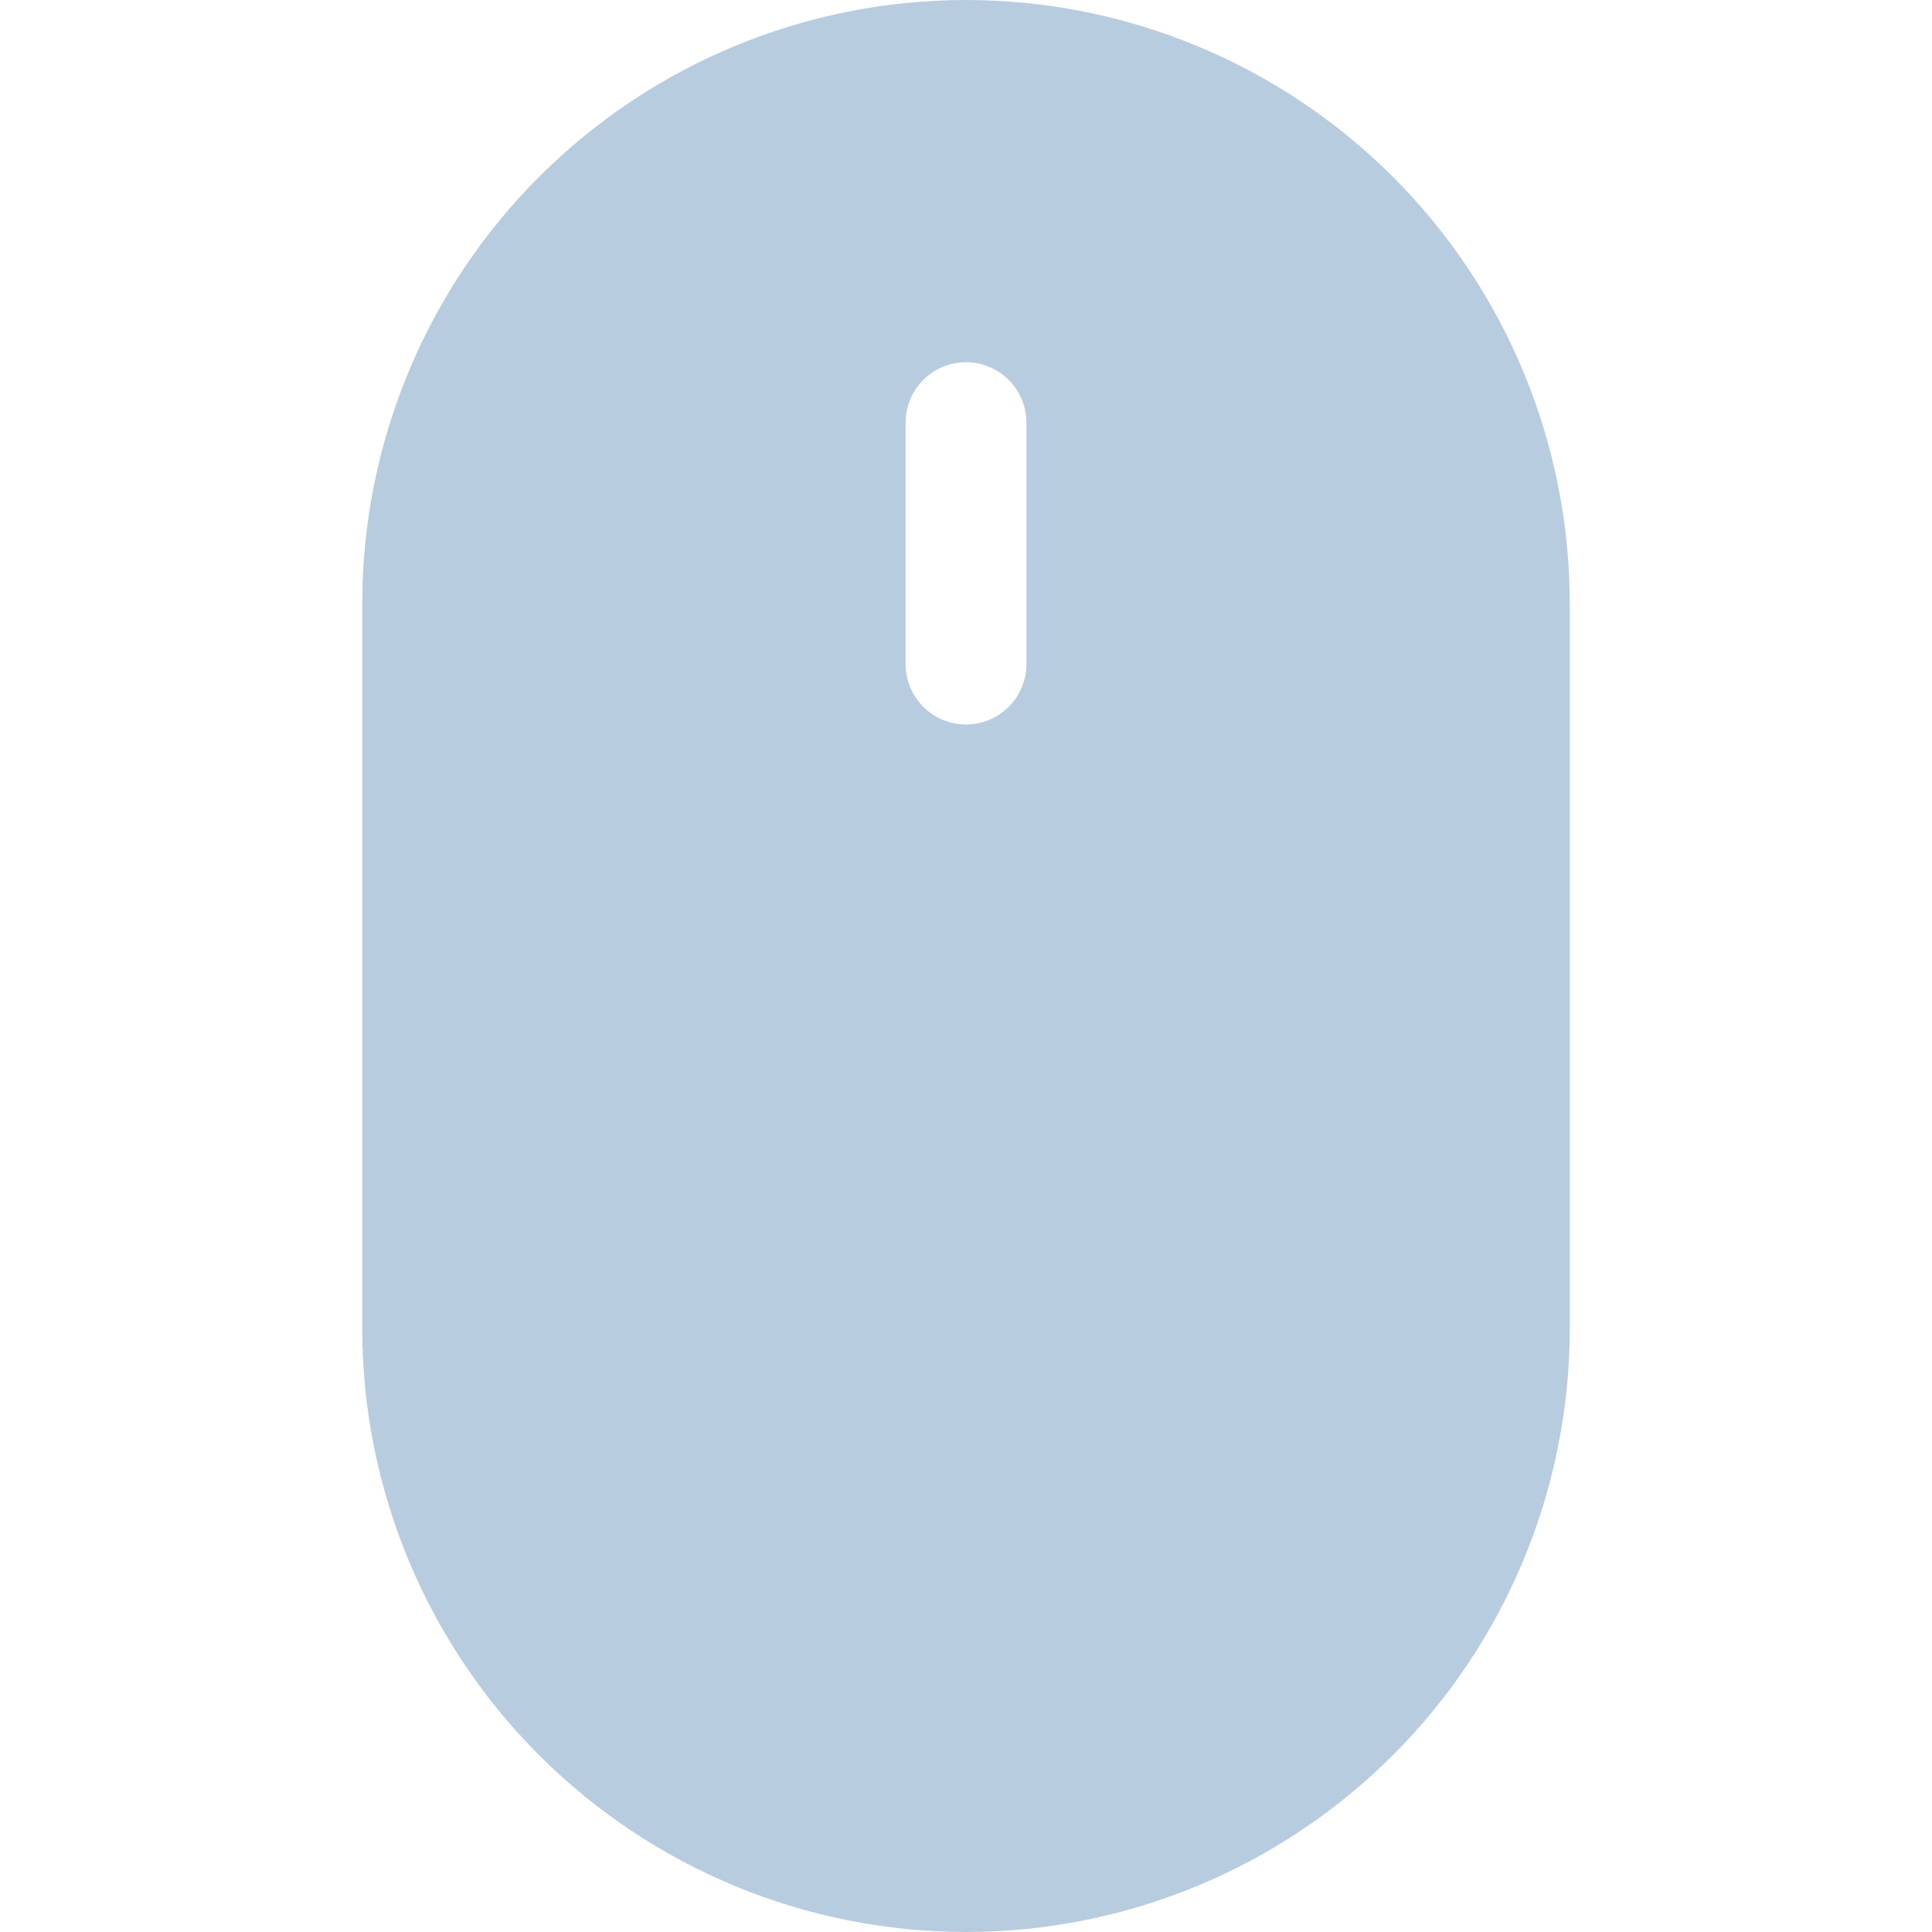 <svg width="31" height="31" viewBox="0 0 31 31" fill="none" xmlns="http://www.w3.org/2000/svg">
<path d="M5.812 9.688C5.812 7.118 6.833 4.654 8.65 2.837C10.467 1.021 12.931 0 15.5 0C18.069 0 20.533 1.021 22.35 2.837C24.167 4.654 25.188 7.118 25.188 9.688V21.312C25.188 23.882 24.167 26.346 22.35 28.163C20.533 29.979 18.069 31 15.5 31C12.931 31 10.467 29.979 8.65 28.163C6.833 26.346 5.812 23.882 5.812 21.312V9.688ZM16.469 6.781C16.469 6.524 16.367 6.278 16.185 6.096C16.003 5.915 15.757 5.812 15.5 5.812C15.243 5.812 14.997 5.915 14.815 6.096C14.633 6.278 14.531 6.524 14.531 6.781V10.656C14.531 10.913 14.633 11.16 14.815 11.341C14.997 11.523 15.243 11.625 15.5 11.625C15.757 11.625 16.003 11.523 16.185 11.341C16.367 11.16 16.469 10.913 16.469 10.656V6.781Z" fill="#B8CCE0"/>
</svg>
